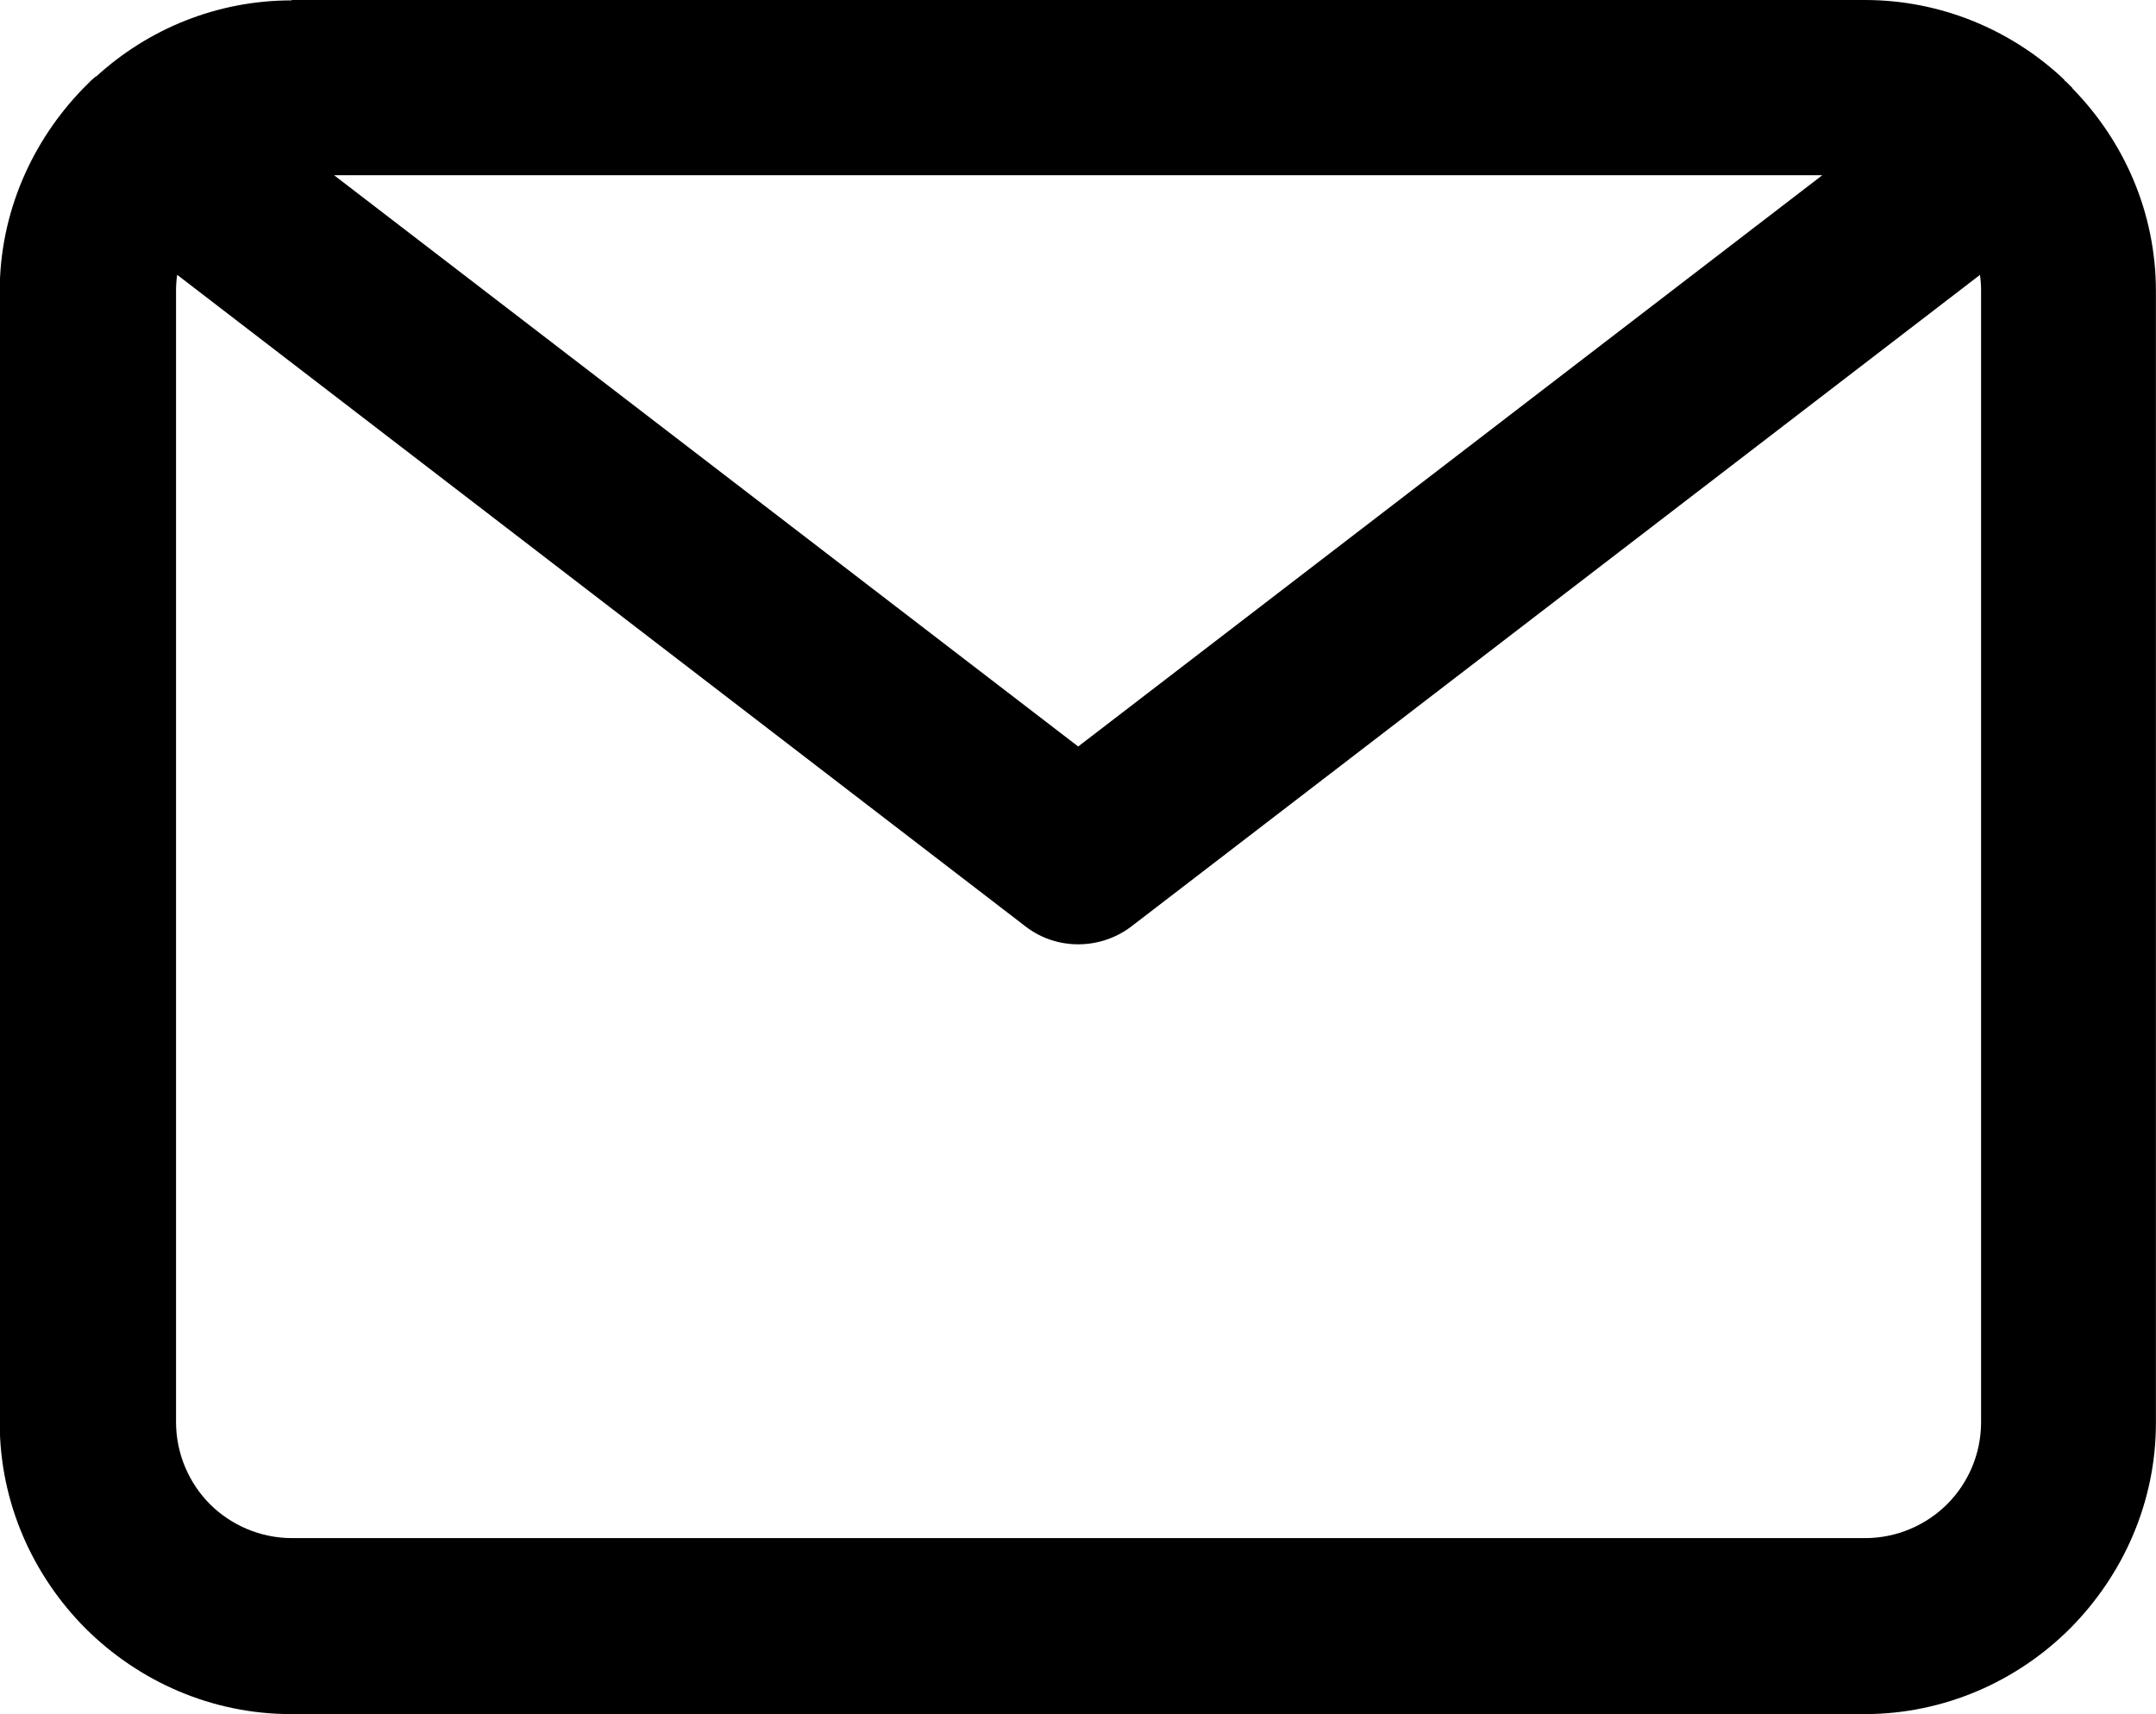 <?xml version="1.0" encoding="UTF-8"?>
<!DOCTYPE svg PUBLIC "-//W3C//DTD SVG 1.1//EN" "http://www.w3.org/Graphics/SVG/1.1/DTD/svg11.dtd">
<!-- Creator: CorelDRAW 2018 (64 Bit Versão de avaliação) -->
<svg xmlns="http://www.w3.org/2000/svg" xml:space="preserve" width="8.467mm" height="6.73mm" version="1.1" style="shape-rendering:geometricPrecision; text-rendering:geometricPrecision; image-rendering:optimizeQuality; fill-rule:evenodd; clip-rule:evenodd"
viewBox="0 0 57.83 45.97"
 xmlns:xlink="http://www.w3.org/1999/xlink">
 <defs>
  <style type="text/css">
   <![CDATA[
    .fil0 {fill:black;fill-rule:nonzero}
   ]]>
  </style>
 </defs>
 <g id="Camada_x0020_1">
  <path class="fil0" d="M7.82 0l42.2 0c2.03,0 3.89,0.79 5.28,2.07l0.02 0.02 0.02 0.02 0.04 0.04 0 0.01 0.04 0.03 0.1 0.1 0.03 0.03 0.04 0.04 0 0.01c1.39,1.42 2.24,3.34 2.24,5.44l0 30.35c0,2.14 -0.89,4.09 -2.3,5.51 -1.42,1.42 -3.38,2.3 -5.52,2.3l-42.2 0c-2.14,0 -4.09,-0.88 -5.51,-2.29 -1.42,-1.42 -2.31,-3.38 -2.31,-5.52l0 -30.35c0,-2.11 0.87,-4.03 2.24,-5.44l0.04 -0.04 0.02 -0.02 0.11 -0.11 0.03 -0.03 0.01 -0.01 0.09 -0.08 0.04 -0.03 0.01 -0c1.39,-1.27 3.23,-2.04 5.24,-2.04zm1.14 4.7l19.96 15.32 19.96 -15.32 -39.92 0zm44.14 2.68l-22.72 17.44c-0.82,0.65 -2.02,0.69 -2.88,0.02l-22.75 -17.47c-0.02,0.14 -0.03,0.28 -0.03,0.42l0 30.35c0,0.85 0.35,1.64 0.91,2.2 0.56,0.56 1.35,0.91 2.2,0.91l42.2 0c0.85,0 1.64,-0.35 2.2,-0.91 0.56,-0.56 0.91,-1.34 0.91,-2.2l0 -30.35c0,-0.14 -0.01,-0.29 -0.03,-0.42z"/>
 </g>
</svg>
